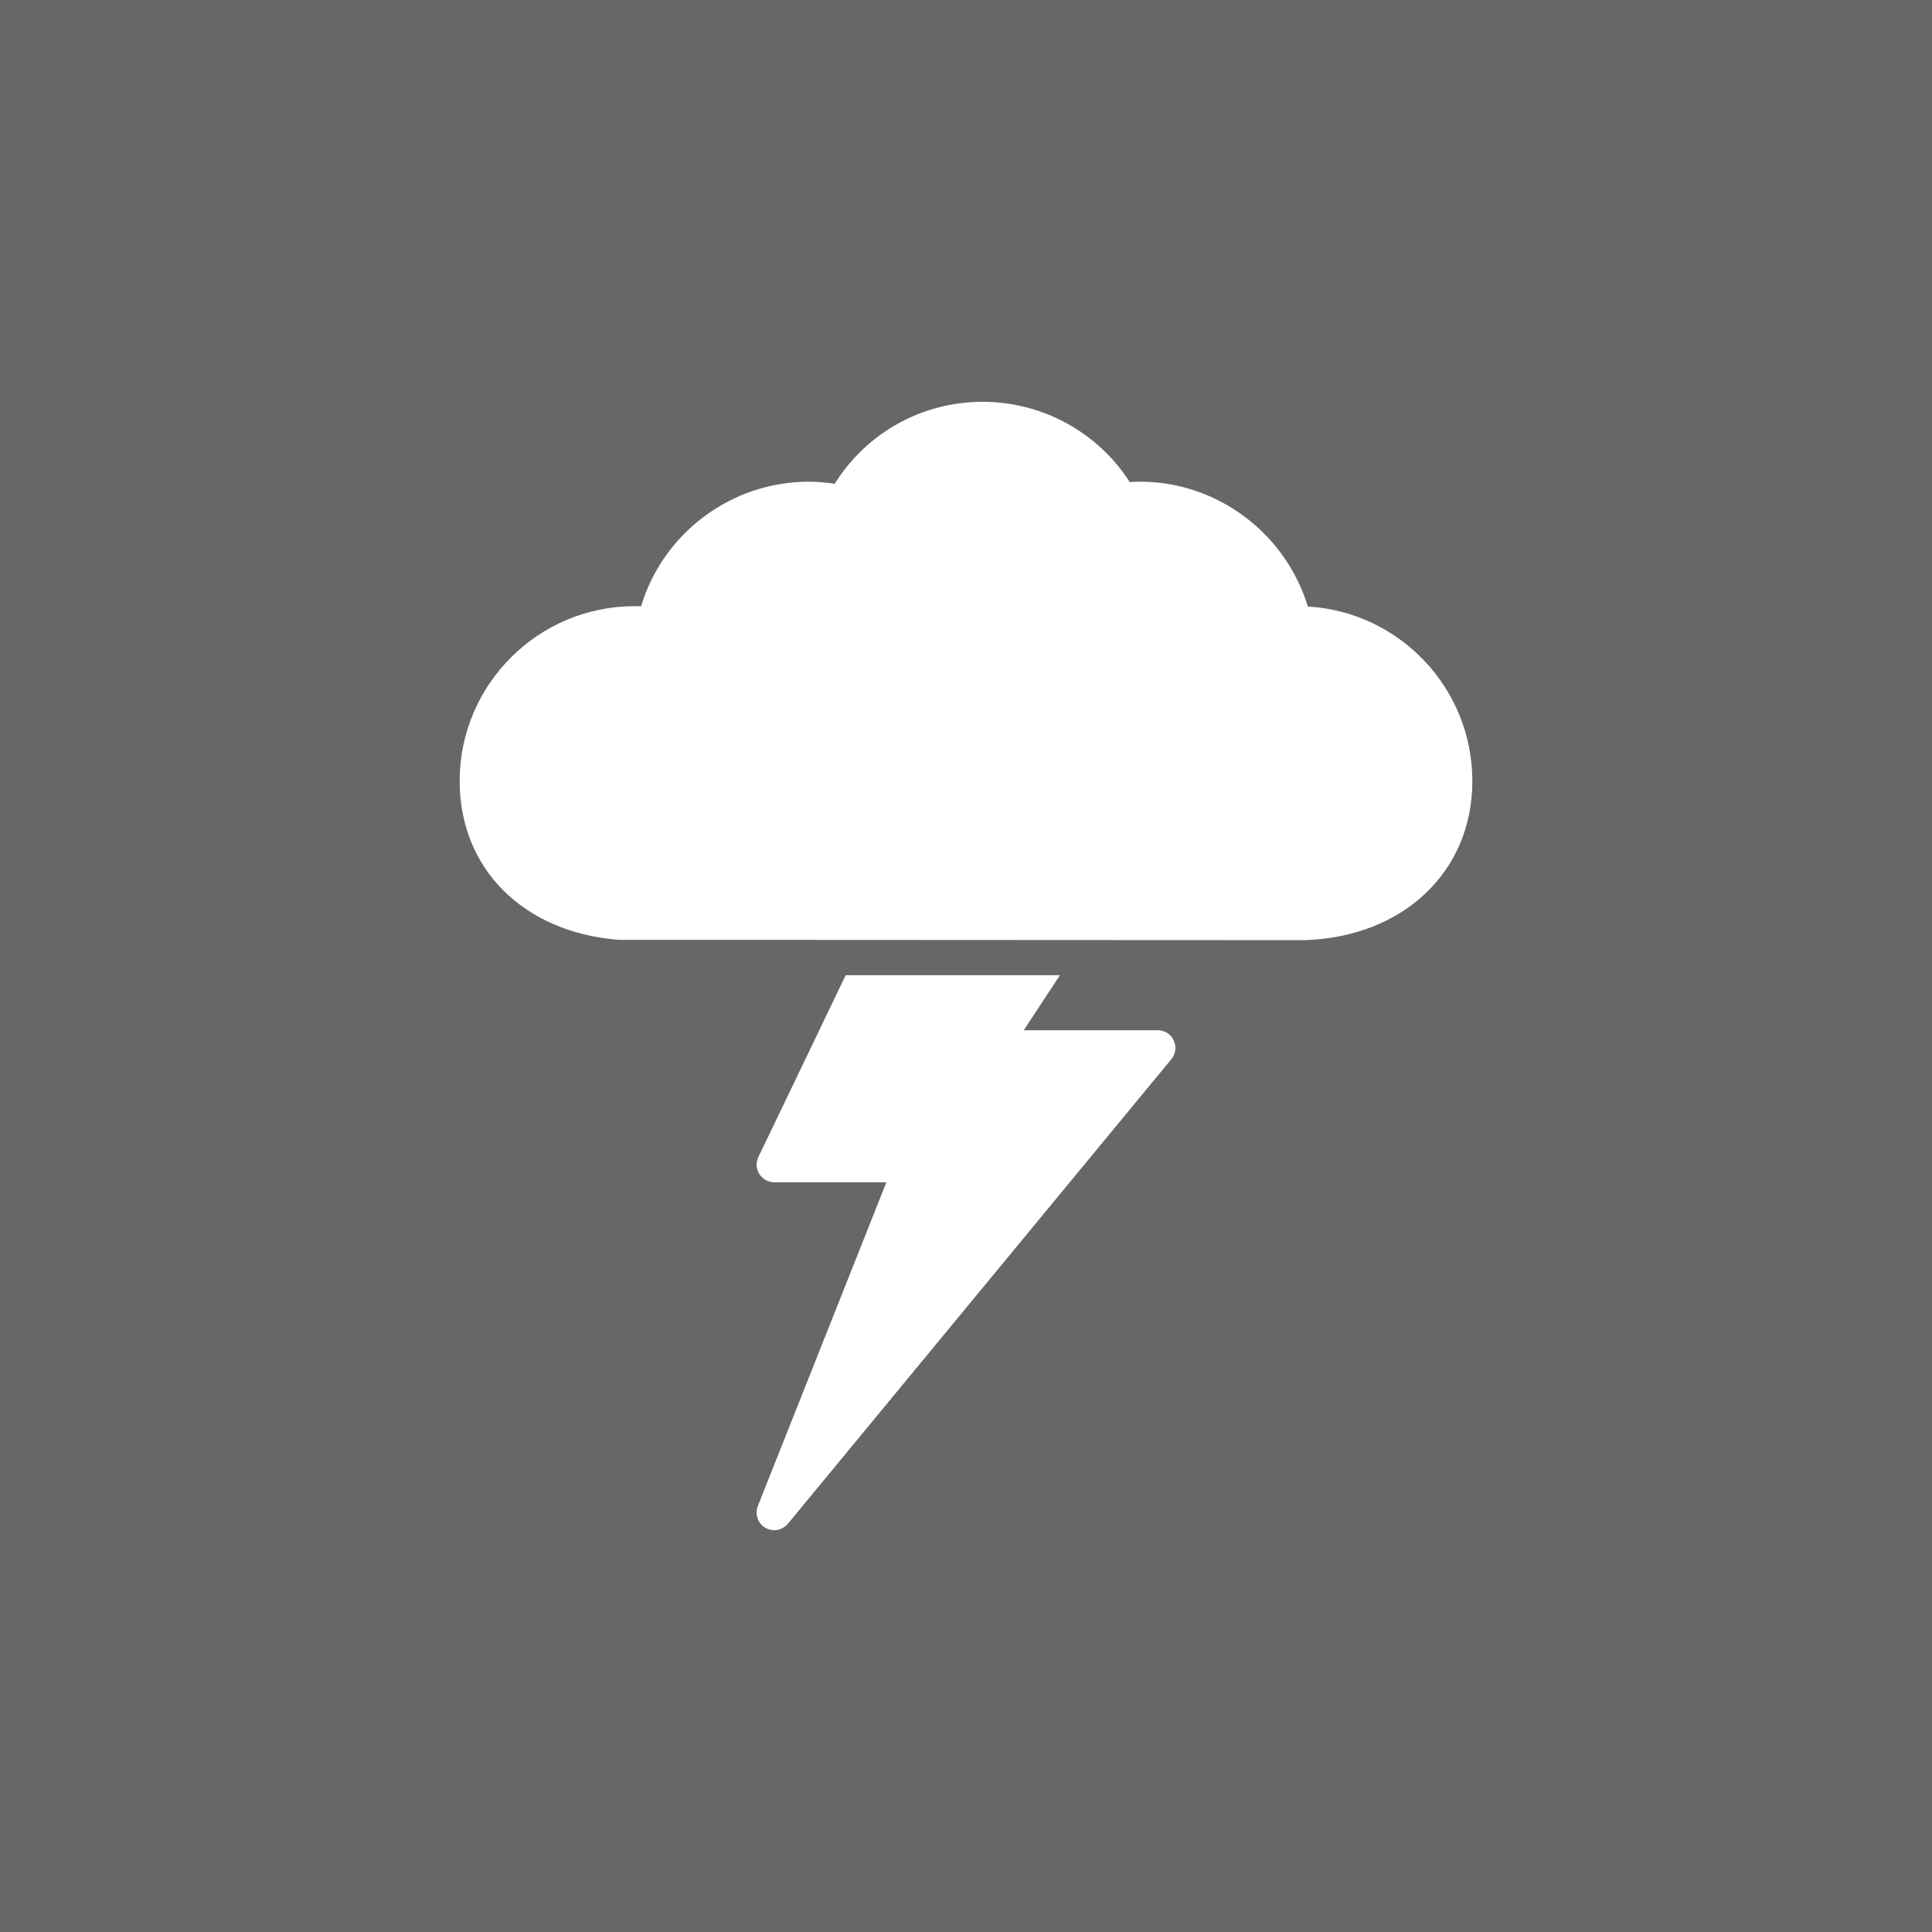 <?xml version="1.0" encoding="UTF-8"?>
<svg width="1200pt" height="1200pt" version="1.1" viewBox="0 0 1200 1200" xmlns="http://www.w3.org/2000/svg">
 <g>
  <rect width="1200" height="1200" fill="#676767"/>
  <path d="m727.54 657.89-238.21 288.59c-2.191 2.519-5.258 3.945-8.434 3.945-1.973 0-3.832-0.547-5.586-1.535-4.602-2.738-6.57-8.434-4.602-13.473l79.844-201.09h-69.656c-3.723 0-7.231-1.973-9.309-5.148-1.973-3.176-2.191-7.121-0.547-10.516l54.215-112.92h133.07l-22.453 34.172h83.238c4.273 0 8.105 2.41 9.855 6.242 1.863 3.836 1.316 8.434-1.422 11.723z" fill="#fff"/>
  <path d="m914.5 485.16c0 56.188-42.824 96.82-104.16 98.789l-426.38-0.219c-59.254-4.82-98.461-44.465-98.461-98.57 0-59.91 48.738-108.65 108.65-108.65 1.316 0 2.738 0 4.055 0.109 13.574-45.449 55.961-77.43 104.15-77.43 5.148 0 10.625 0.438 16.102 1.312 19.715-31.652 54.215-50.93 91.891-50.93 37.129 0 71.52 18.949 91.344 49.832 2.082-0.109 4.273-0.219 6.461-0.219 47.973 0 90.355 32.09 104.16 77.543 56.953 3.289 102.19 50.711 102.19 108.43z" fill="#fff"/>
 </g>
</svg>
